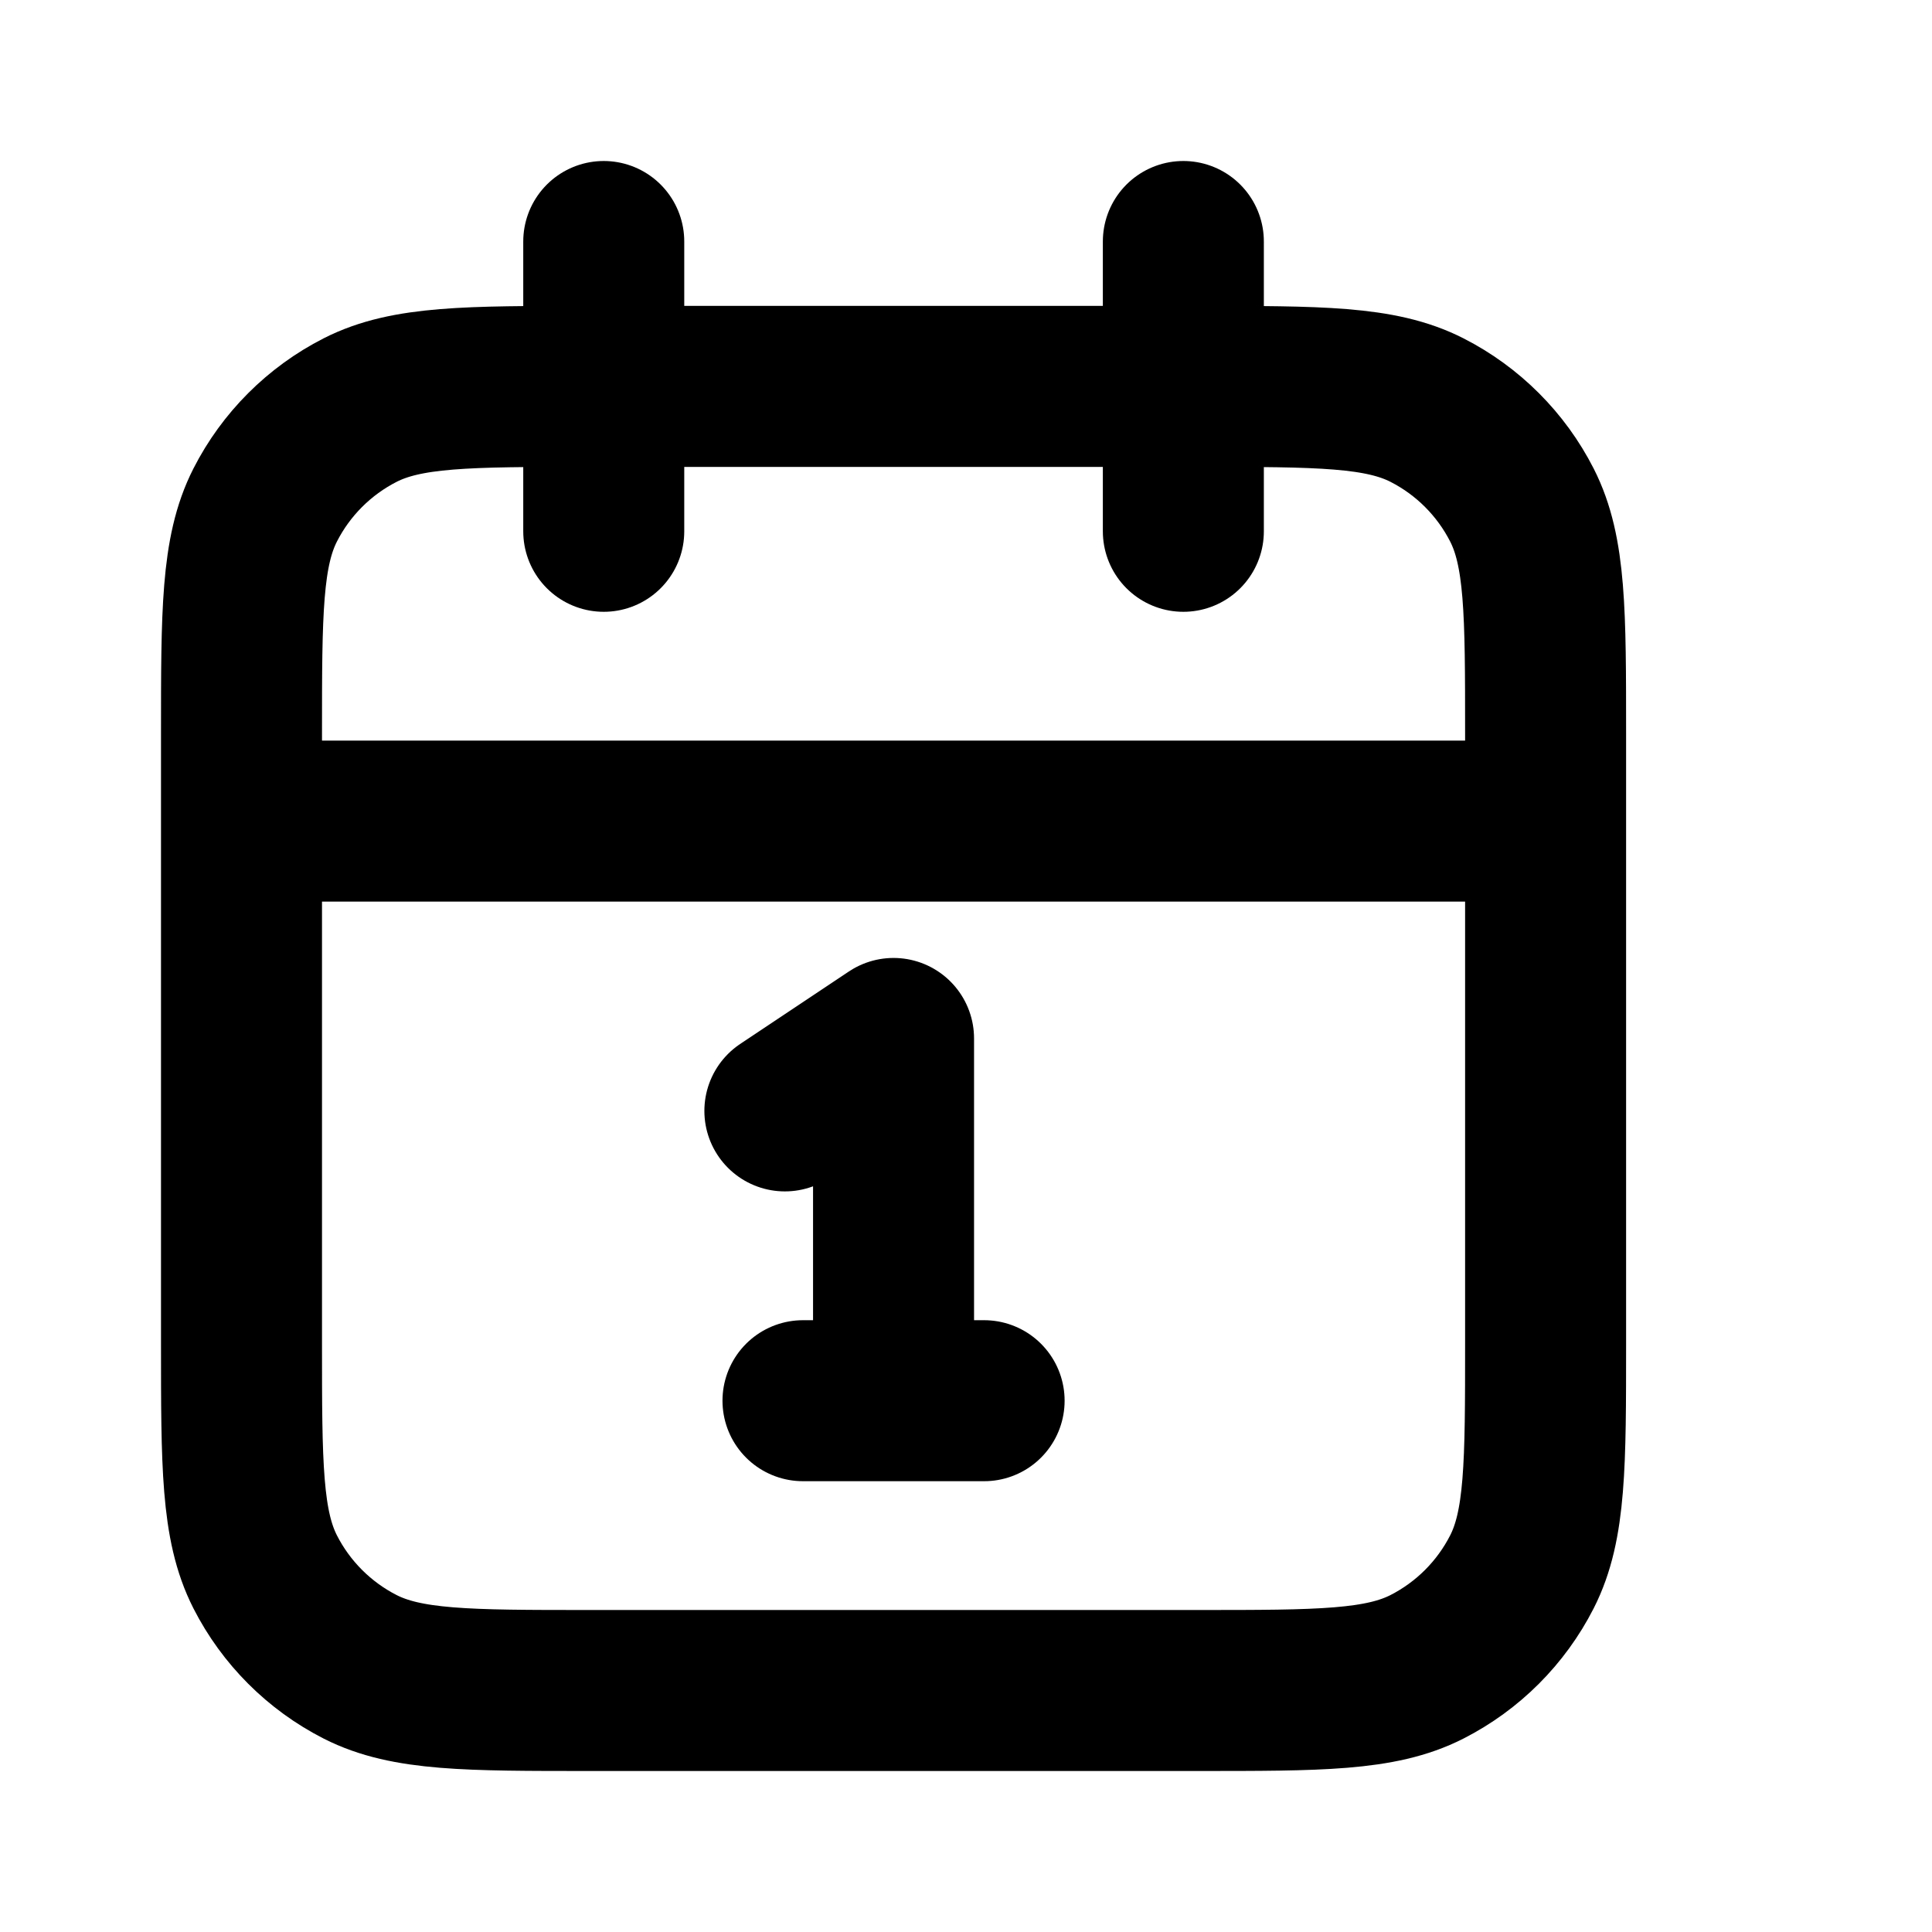 <svg viewBox="0 0 24 24" fill="none" xmlns="http://www.w3.org/2000/svg">
<path d="M19.2 10.2H3M14.7 3V6.6M7.5 3V6.6M9.75 13.8L11.1 12.9V17.4M9.975 17.4H12.225M7.32 21H14.88C16.392 21 17.148 21 17.726 20.706C18.234 20.447 18.647 20.034 18.906 19.526C19.2 18.948 19.2 18.192 19.2 16.68V9.12C19.2 7.608 19.2 6.852 18.906 6.274C18.647 5.766 18.234 5.353 17.726 5.094C17.148 4.8 16.392 4.8 14.88 4.8H7.32C5.808 4.8 5.052 4.8 4.474 5.094C3.966 5.353 3.553 5.766 3.294 6.274C3 6.852 3 7.608 3 9.12V16.68C3 18.192 3 18.948 3.294 19.526C3.553 20.034 3.966 20.447 4.474 20.706C5.052 21 5.808 21 7.32 21Z" stroke="black" stroke-width="2" stroke-linecap="round" stroke-linejoin="round"/>
</svg>